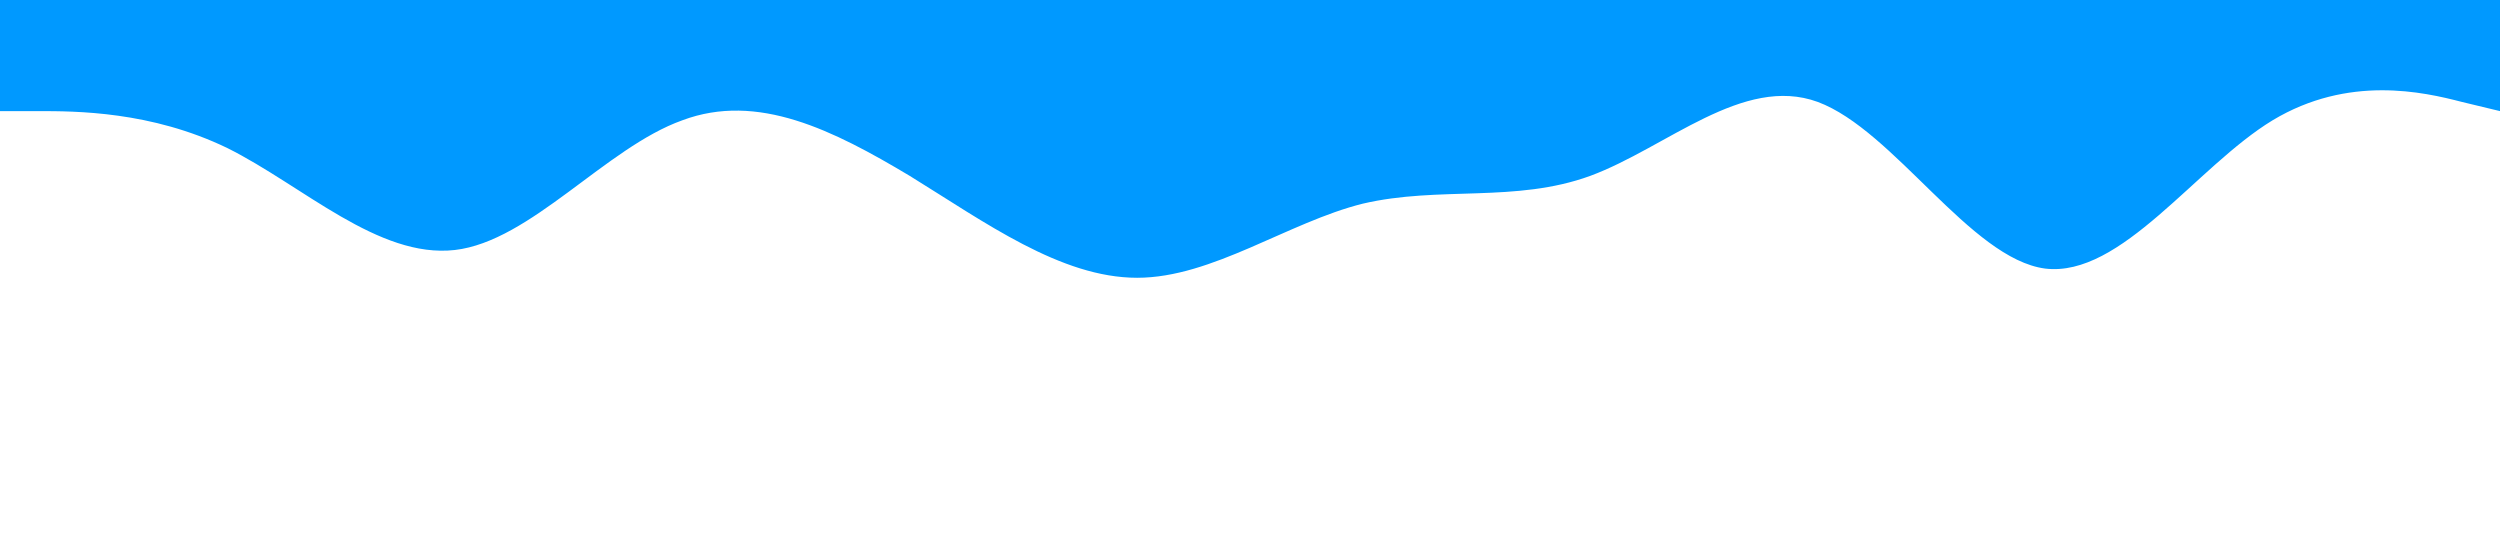 <?xml version="1.0" standalone="no"?><svg xmlns="http://www.w3.org/2000/svg" viewBox="0 0 1440 320"><path fill="#0099ff" fill-opacity="1" d="M0,64L21.8,64C43.6,64,87,64,131,85.3C174.5,107,218,149,262,144C305.5,139,349,85,393,69.3C436.4,53,480,75,524,101.3C567.3,128,611,160,655,160C698.2,160,742,128,785,117.3C829.1,107,873,117,916,101.3C960,85,1004,43,1047,58.7C1090.9,75,1135,149,1178,154.7C1221.8,160,1265,96,1309,69.3C1352.7,43,1396,53,1418,58.7L1440,64L1440,0L1418.2,0C1396.4,0,1353,0,1309,0C1265.5,0,1222,0,1178,0C1134.5,0,1091,0,1047,0C1003.6,0,960,0,916,0C872.7,0,829,0,785,0C741.8,0,698,0,655,0C610.9,0,567,0,524,0C480,0,436,0,393,0C349.1,0,305,0,262,0C218.2,0,175,0,131,0C87.3,0,44,0,22,0L0,0Z"></path></svg>